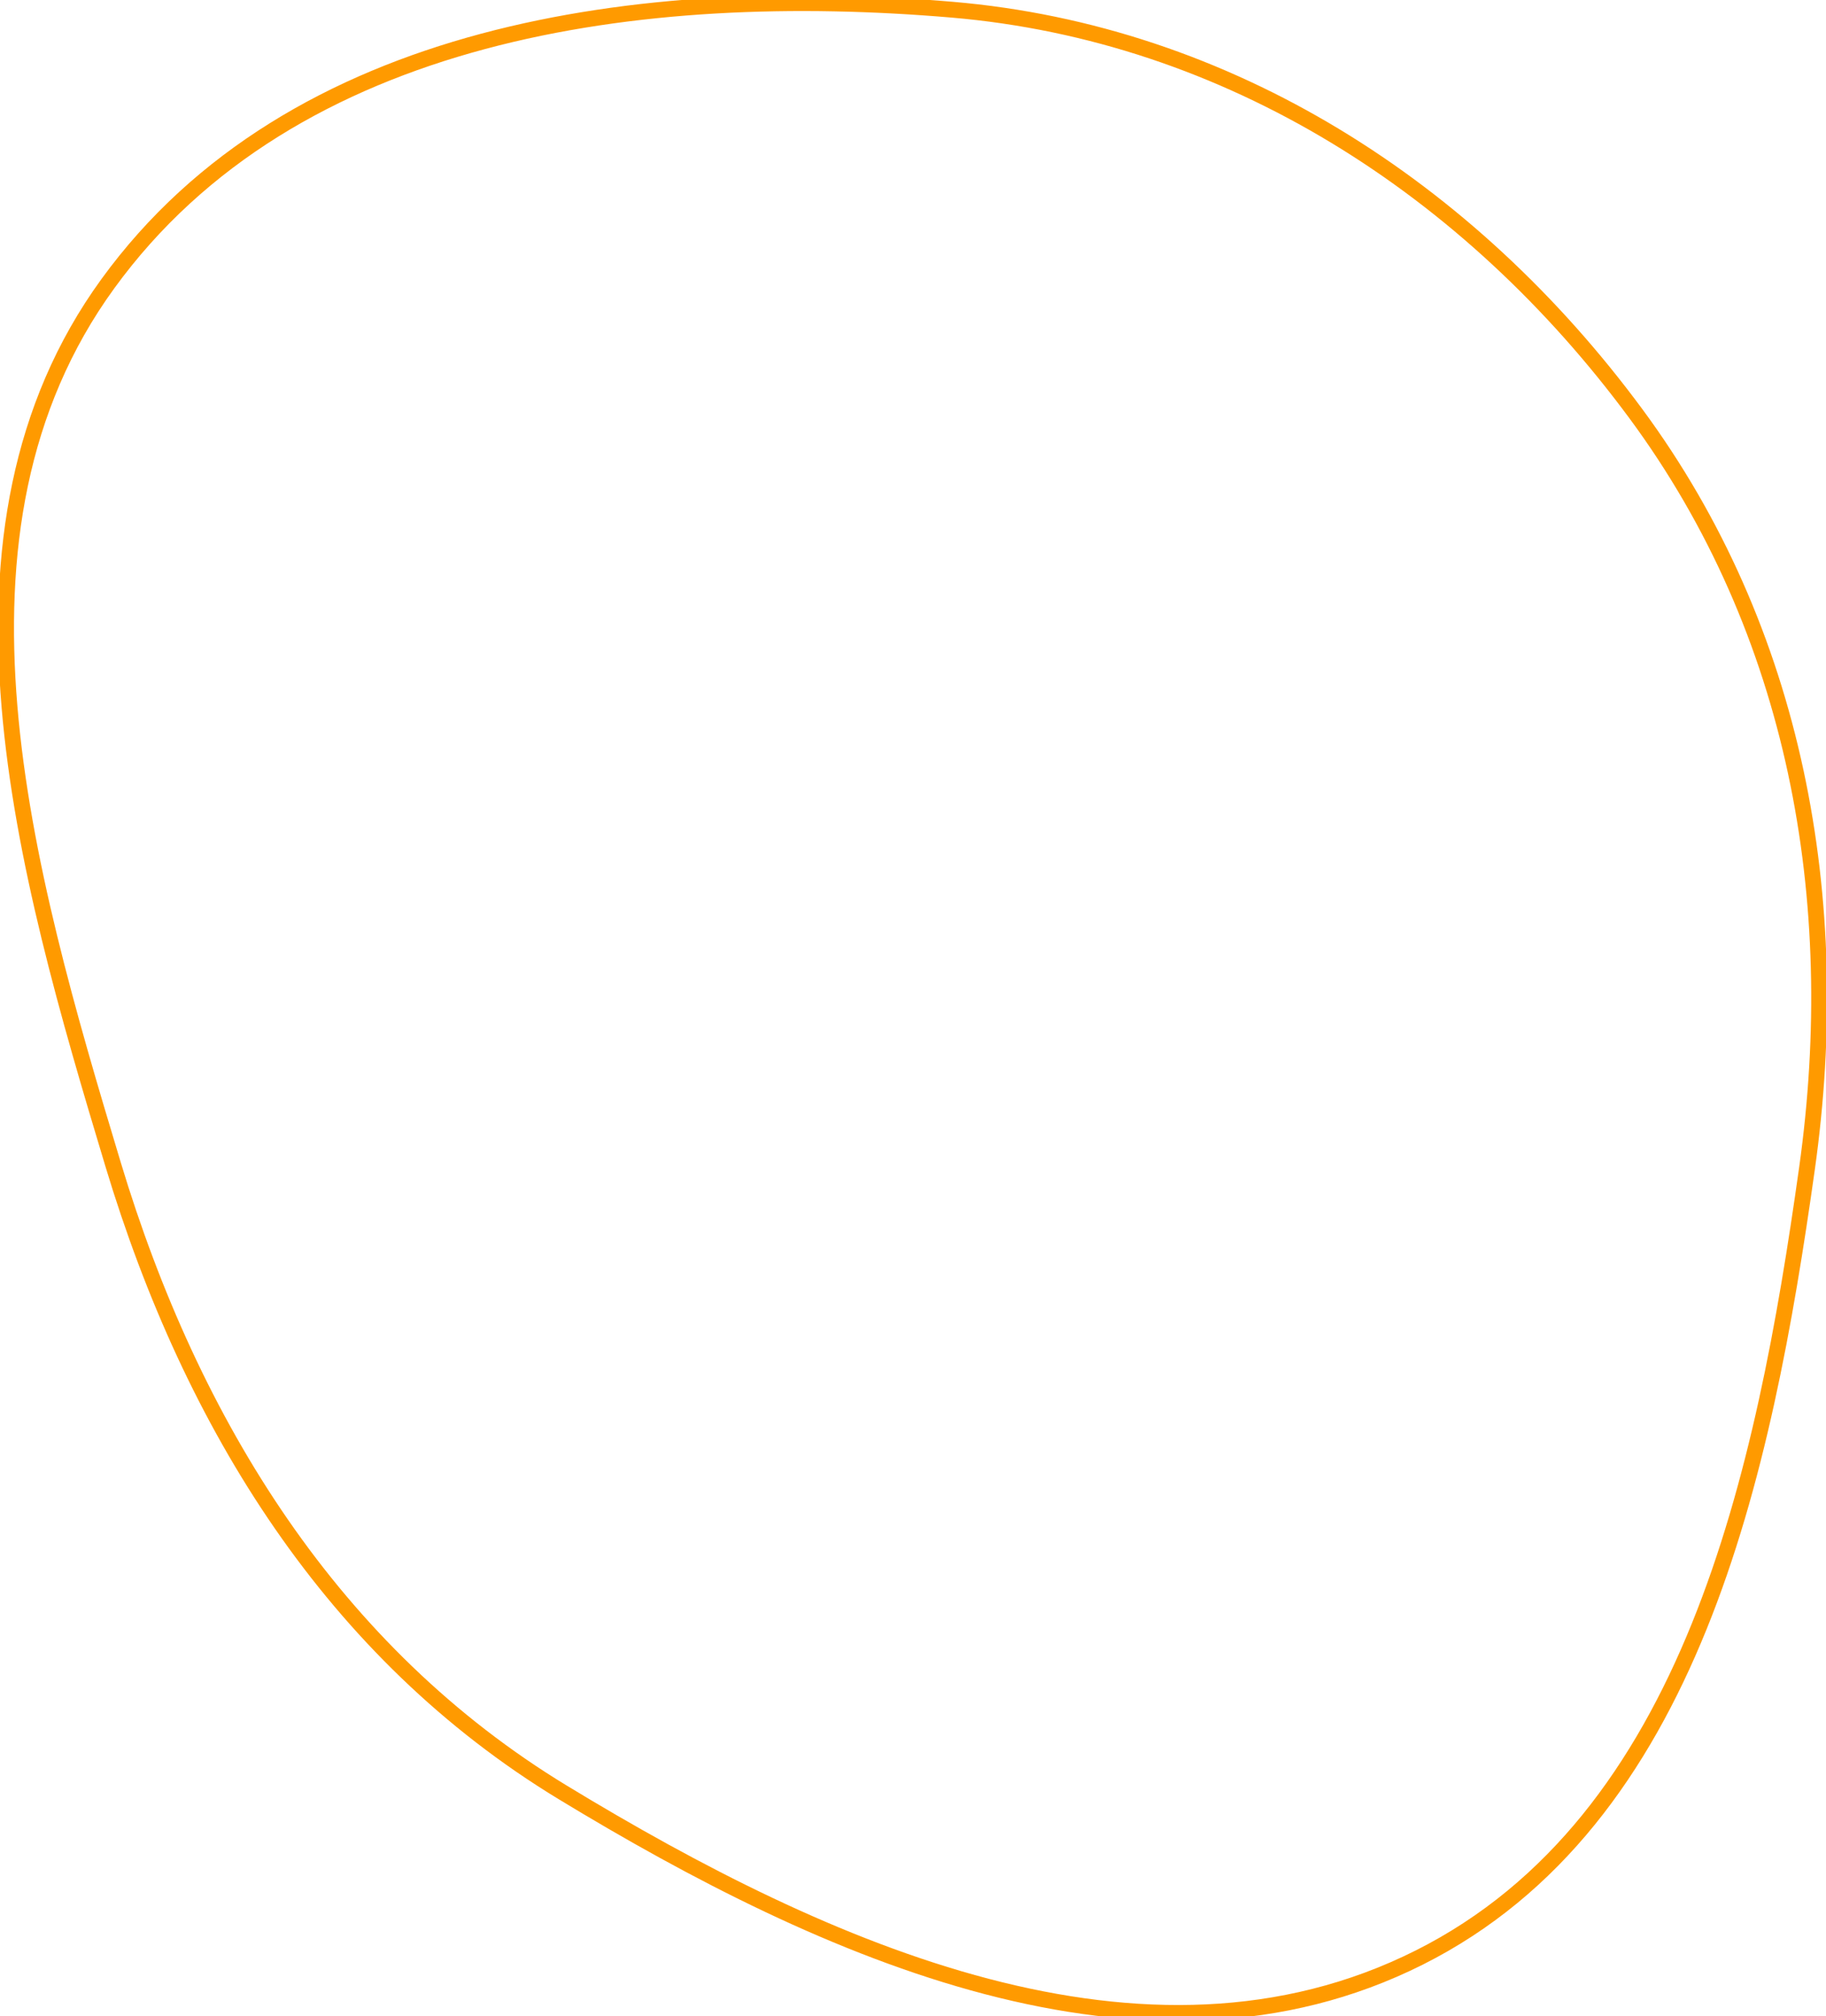 <svg width="346" height="382" viewBox="0 0 346 382" fill="none" xmlns="http://www.w3.org/2000/svg">
    <path fill-rule="evenodd" clip-rule="evenodd" 
          d="M180.387 1.834C232.744 6.292 278.411 35.618 309.984 78.4C340.338 119.529 349.557 170.425 342.402 221.364C334.245 279.432 320.546 345.009 268.893 370.926C216.949 396.988 156.406 369.846 106.67 339.642C63.113 313.192 36.328 270.033 21.435 220.652C4.56 164.699 -13.735 100.797 20.444 53.745C55.464 5.536 121.722 -3.162 180.387 1.834Z" 
          fill="none" stroke="#FF9A00" stroke-width="3"/>
</svg>

